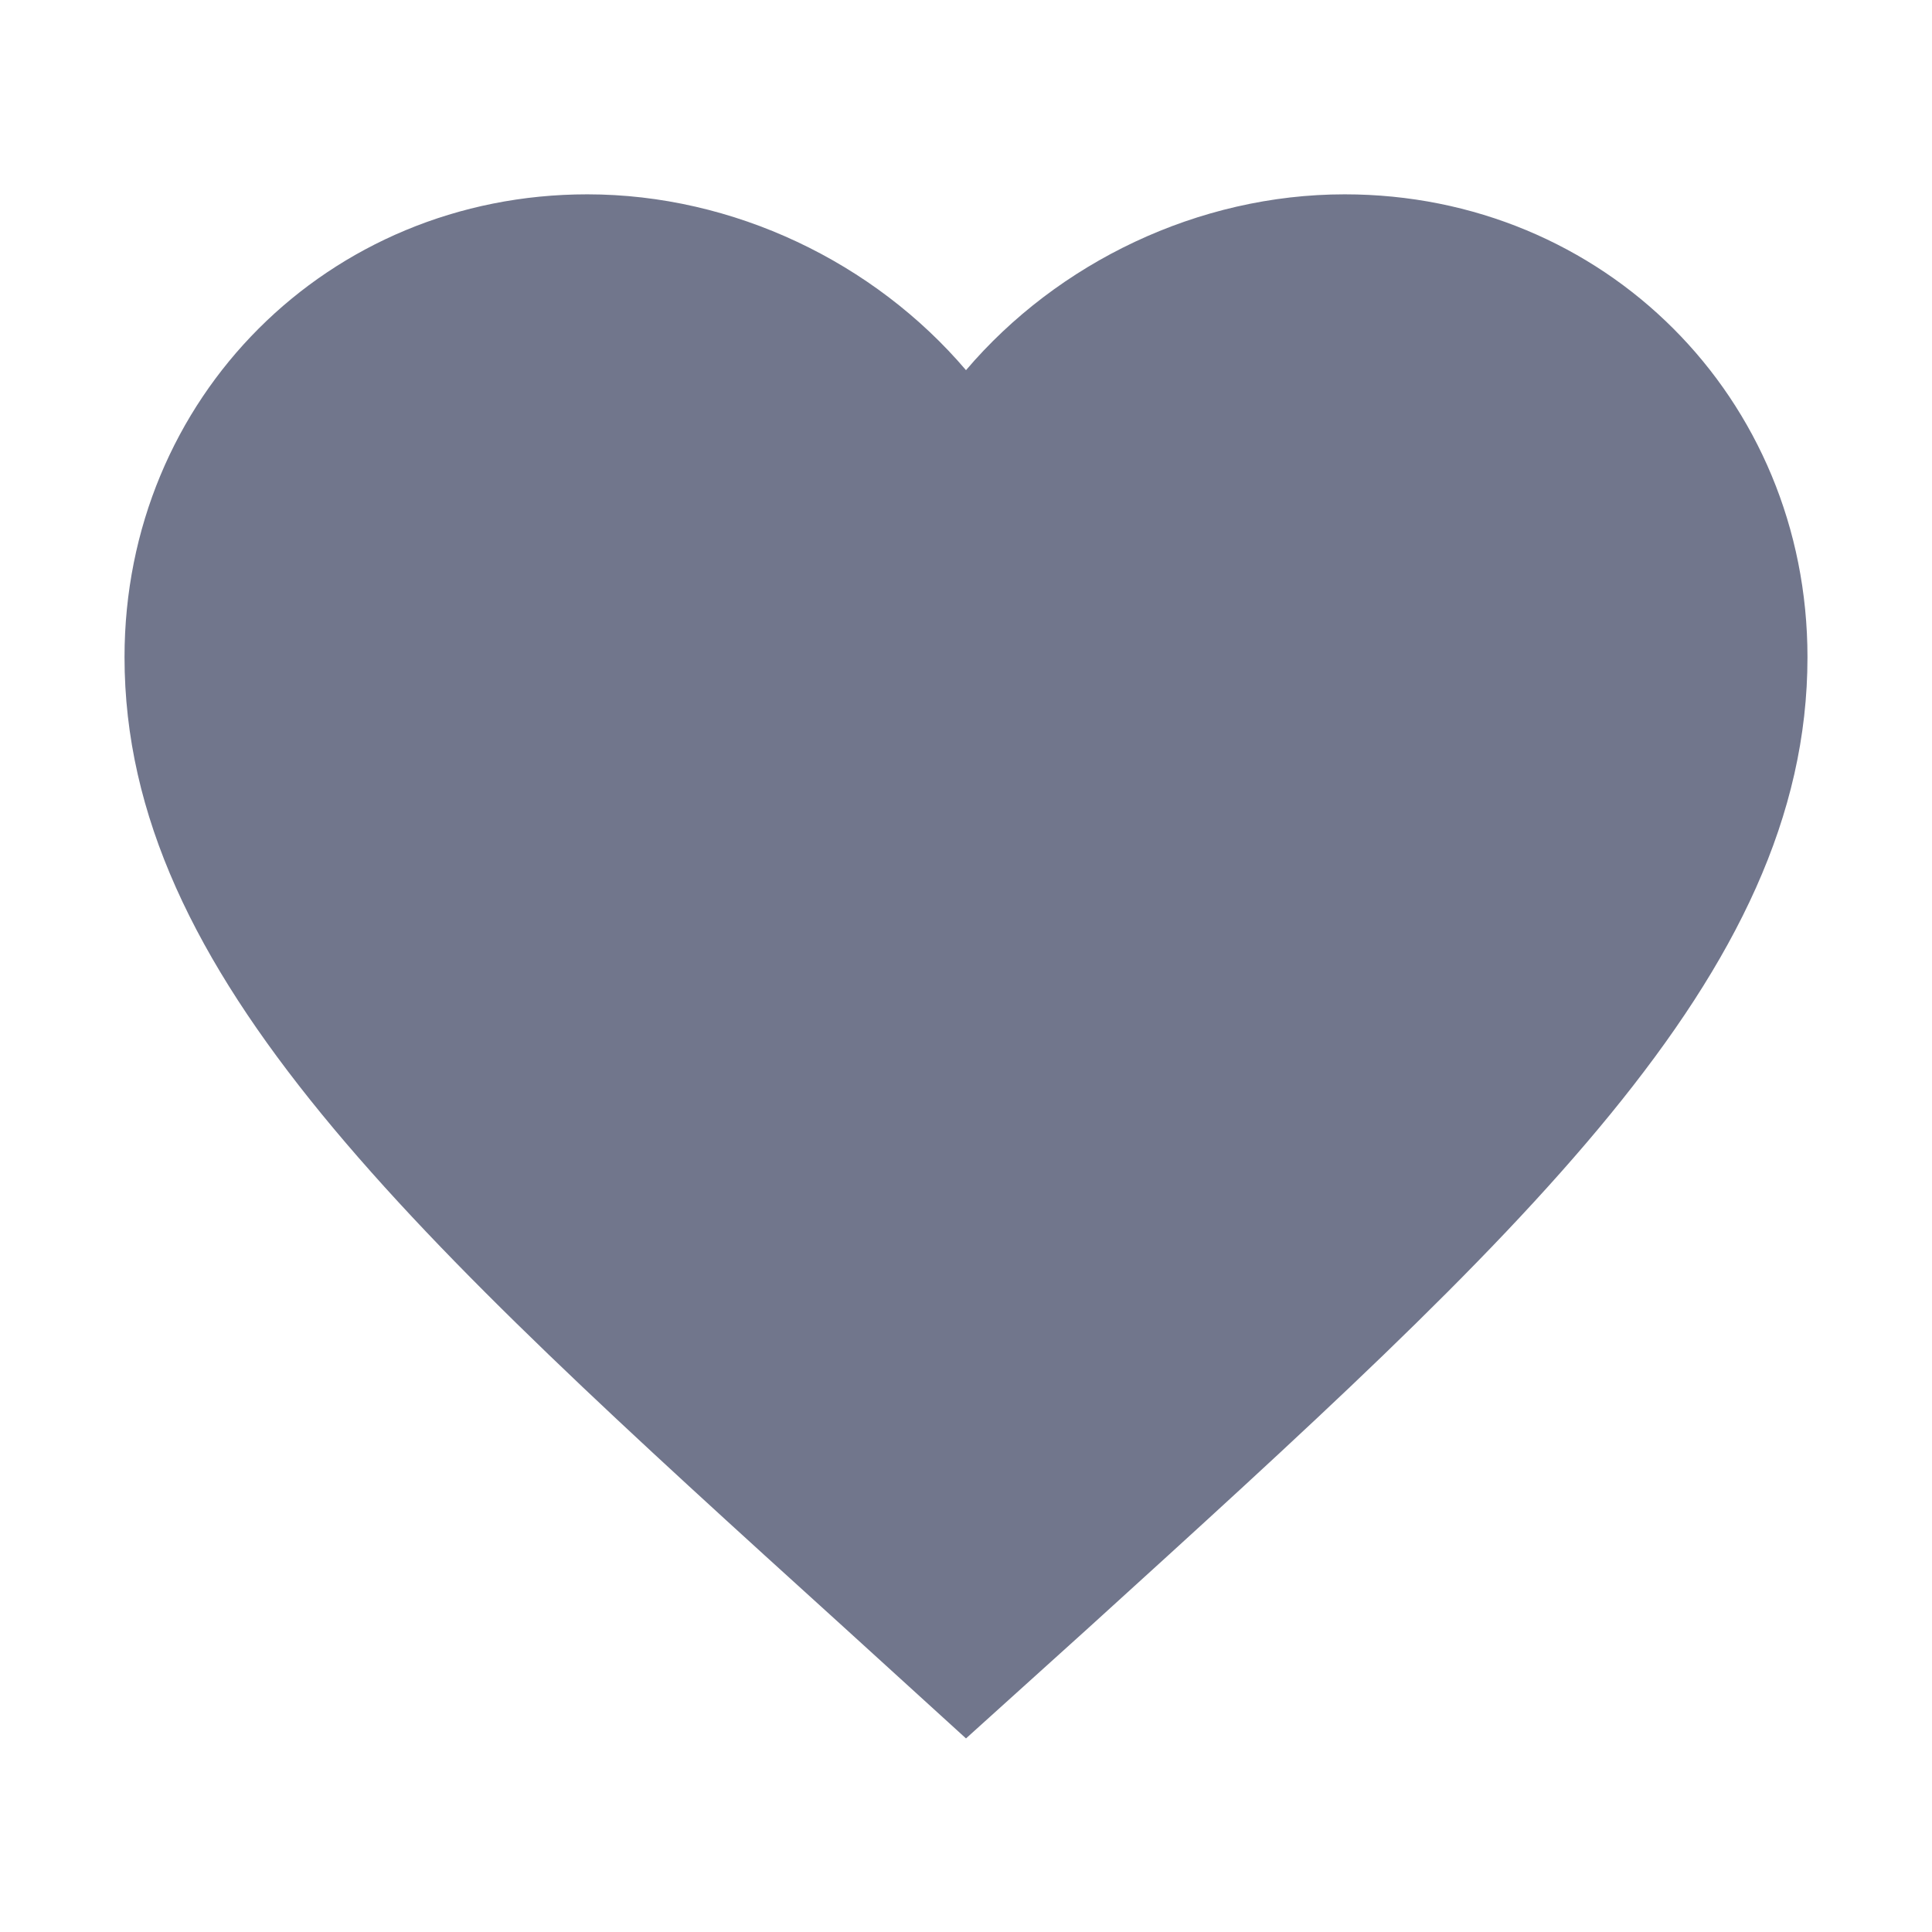 <?xml version="1.0" standalone="no"?><!DOCTYPE svg PUBLIC "-//W3C//DTD SVG 1.1//EN" "http://www.w3.org/Graphics/SVG/1.1/DTD/svg11.dtd"><svg t="1577329757677" class="icon" viewBox="0 0 1024 1024" version="1.1" xmlns="http://www.w3.org/2000/svg" p-id="1724" xmlns:xlink="http://www.w3.org/1999/xlink" width="128" height="128"><defs><style type="text/css"></style></defs><path d="M512 921.4l-64.7-58.9C217.6 654.2 66 516.9 66 348.3 66 210.9 173.9 103 311.3 103c77.6 0 152.1 36.1 200.7 93.2 48.6-57.1 123.1-93.2 200.7-93.2C850.1 103 958 210.9 958 348.3c0 168.6-151.6 306-381.3 514.7L512 921.4z" p-id="1725" fill="#71768c"></path></svg>